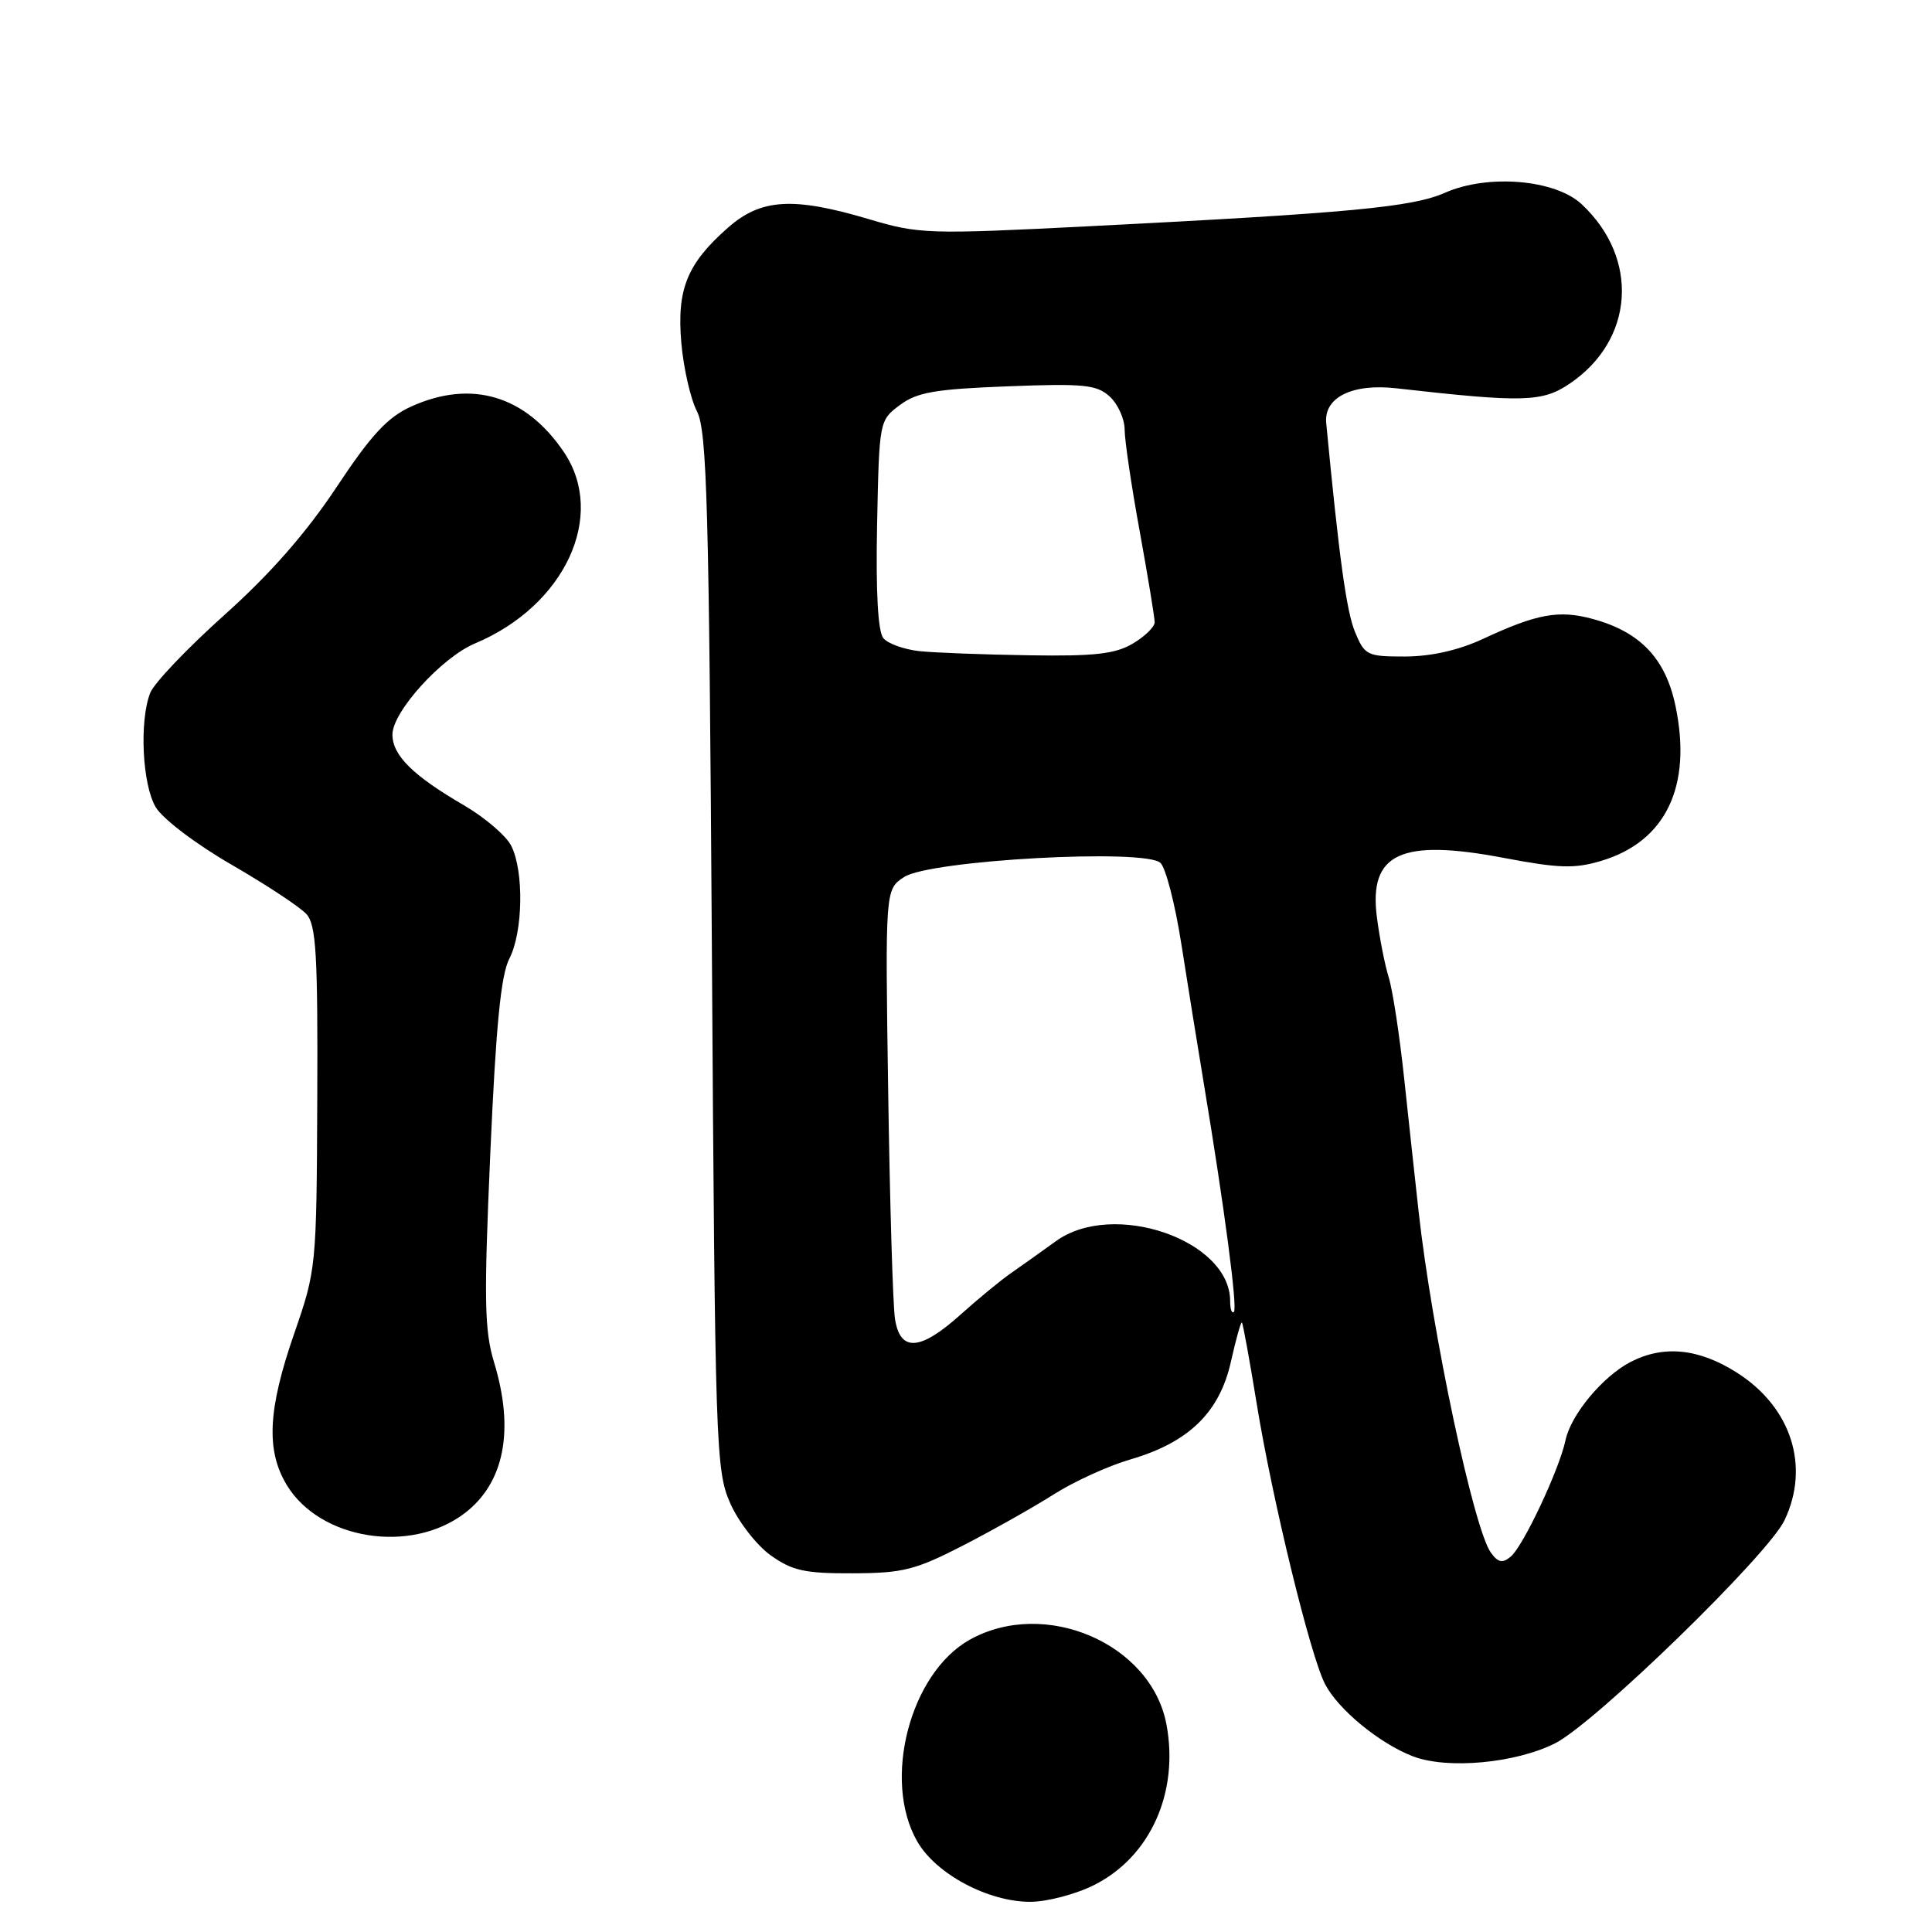 <?xml version="1.0" encoding="UTF-8" standalone="no"?>
<!DOCTYPE svg PUBLIC "-//W3C//DTD SVG 1.1//EN" "http://www.w3.org/Graphics/SVG/1.1/DTD/svg11.dtd" >
<svg xmlns="http://www.w3.org/2000/svg" xmlns:xlink="http://www.w3.org/1999/xlink" version="1.1" viewBox="0 0 256 256">
 <g >
 <path fill="currentColor"
d=" M 145.03 249.75 C 152.43 246.01 156.25 237.49 154.56 228.49 C 152.55 217.78 138.45 211.71 128.50 217.27 C 120.58 221.69 116.88 235.90 121.54 244.00 C 124.01 248.31 130.92 252.00 136.50 252.00 C 138.74 252.00 142.58 250.99 145.03 249.75 Z  M 206.07 230.99 C 211.37 228.31 234.28 206.03 236.46 201.44 C 239.87 194.26 237.34 186.44 230.13 181.87 C 225.09 178.67 220.44 178.21 216.07 180.46 C 212.38 182.37 208.15 187.45 207.44 190.83 C 206.63 194.69 201.83 204.90 200.18 206.26 C 199.09 207.17 198.51 207.05 197.56 205.75 C 195.28 202.63 189.74 176.51 187.97 160.50 C 187.54 156.65 186.69 148.78 186.07 143.00 C 185.46 137.22 184.53 131.15 184.01 129.50 C 183.50 127.85 182.79 124.25 182.44 121.49 C 181.37 113.07 185.62 111.09 199.23 113.67 C 206.55 115.06 208.63 115.13 212.17 114.07 C 220.72 111.51 224.23 104.22 222.02 93.58 C 220.70 87.24 217.34 83.71 210.99 82.00 C 206.55 80.80 203.65 81.33 196.50 84.66 C 193.27 86.16 189.63 86.98 186.20 86.99 C 181.16 87.00 180.83 86.84 179.55 83.75 C 178.42 81.03 177.44 73.93 175.73 56.05 C 175.41 52.66 179.18 50.79 185.00 51.45 C 201.87 53.36 204.36 53.29 208.00 50.83 C 216.55 45.05 217.27 34.25 209.58 27.06 C 206.07 23.78 197.16 23.03 191.47 25.54 C 187.13 27.45 178.99 28.22 144.28 29.98 C 123.00 31.06 121.77 31.02 115.17 29.05 C 105.11 26.06 100.86 26.31 96.48 30.15 C 91.04 34.93 89.66 38.32 90.28 45.44 C 90.57 48.77 91.50 52.85 92.35 54.50 C 93.68 57.09 93.95 66.87 94.33 126.09 C 94.75 191.88 94.85 194.87 96.76 199.19 C 97.85 201.66 100.27 204.77 102.12 206.09 C 104.98 208.13 106.65 208.50 113.00 208.47 C 119.66 208.45 121.30 208.03 127.68 204.75 C 131.63 202.71 137.03 199.67 139.68 197.98 C 142.33 196.30 146.89 194.22 149.82 193.37 C 157.52 191.12 161.60 187.15 163.10 180.44 C 163.77 177.44 164.43 175.10 164.56 175.24 C 164.70 175.38 165.58 180.22 166.52 186.00 C 168.61 198.83 173.62 219.36 175.57 223.14 C 177.32 226.53 182.82 231.04 187.24 232.73 C 191.81 234.47 200.82 233.64 206.07 230.99 Z  M 61.57 200.51 C 66.83 196.50 68.20 189.51 65.47 180.53 C 64.18 176.29 64.11 172.24 64.97 152.76 C 65.71 135.95 66.37 129.19 67.49 127.03 C 69.31 123.50 69.44 115.43 67.74 112.07 C 67.06 110.73 64.25 108.33 61.50 106.72 C 54.71 102.77 52.00 100.09 52.00 97.33 C 52.00 94.31 58.54 87.10 62.94 85.26 C 74.84 80.27 80.40 68.34 74.73 59.92 C 69.66 52.40 62.46 50.25 54.48 53.87 C 51.33 55.30 49.18 57.63 44.56 64.60 C 40.55 70.64 35.79 76.07 29.72 81.50 C 24.81 85.90 20.39 90.54 19.90 91.82 C 18.45 95.56 18.85 103.94 20.63 106.95 C 21.55 108.50 25.93 111.83 30.67 114.57 C 35.29 117.24 39.76 120.19 40.60 121.12 C 41.89 122.53 42.12 126.45 42.04 145.48 C 41.95 167.93 41.91 168.25 38.97 176.74 C 35.48 186.82 35.23 192.22 38.02 196.81 C 42.44 204.05 54.45 205.94 61.57 200.51 Z  M 118.59 174.75 C 118.31 172.96 117.91 159.43 117.69 144.68 C 117.29 117.86 117.29 117.86 119.80 116.21 C 123.22 113.97 151.83 112.40 153.78 114.35 C 154.48 115.05 155.72 119.87 156.53 125.06 C 157.34 130.25 158.68 138.55 159.50 143.50 C 162.25 160.03 164.00 173.33 163.50 173.83 C 163.22 174.11 163.00 173.46 163.00 172.39 C 163.00 164.29 147.47 158.97 139.90 164.47 C 138.03 165.82 135.38 167.71 134.00 168.67 C 132.62 169.62 129.60 172.11 127.27 174.20 C 121.92 179.01 119.27 179.18 118.59 174.75 Z  M 121.83 86.28 C 119.81 86.06 117.65 85.29 117.05 84.56 C 116.33 83.69 116.04 78.44 116.22 69.47 C 116.50 55.78 116.51 55.70 119.24 53.67 C 121.52 51.97 123.90 51.56 133.52 51.19 C 143.58 50.80 145.31 50.97 147.03 52.53 C 148.11 53.51 149.01 55.48 149.02 56.90 C 149.02 58.33 149.92 64.41 151.02 70.42 C 152.11 76.43 153.00 81.84 153.00 82.45 C 153.00 83.07 151.69 84.34 150.10 85.28 C 147.77 86.66 145.01 86.97 136.35 86.83 C 130.38 86.74 123.85 86.49 121.83 86.28 Z "/>
</g>
</svg>